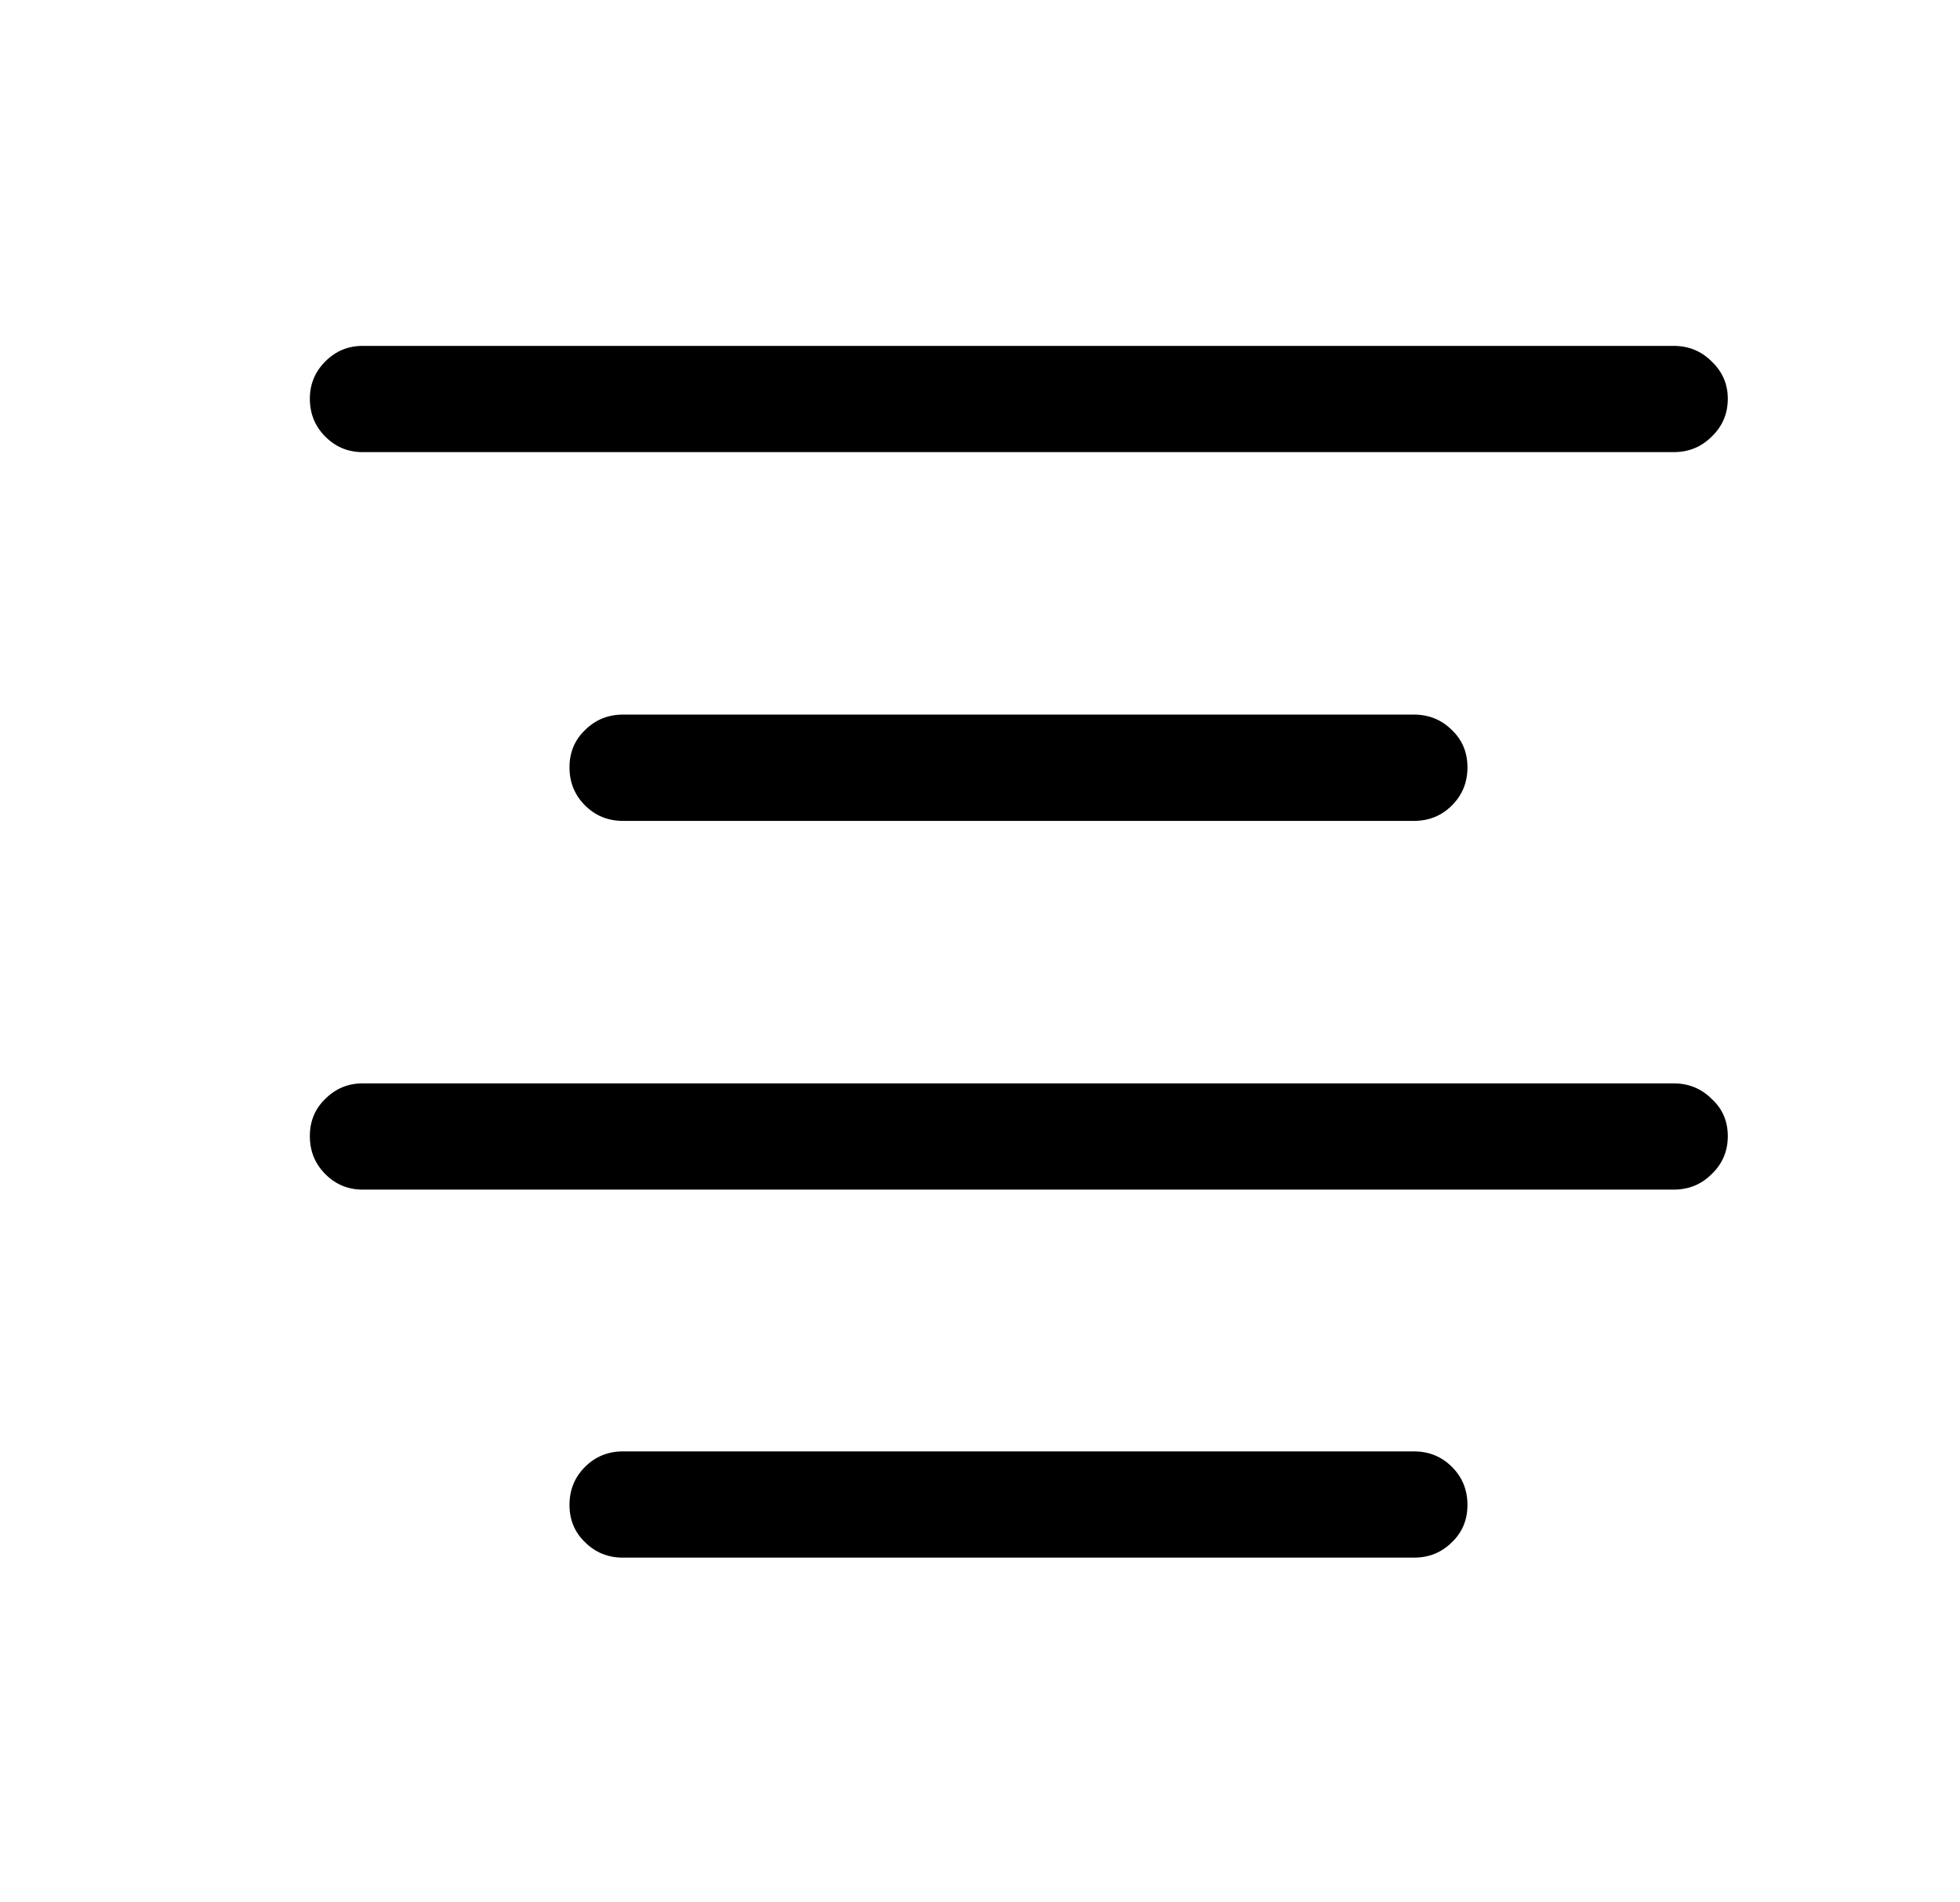 <svg width="34" height="33" viewBox="0 0 34 33" fill="none" xmlns="http://www.w3.org/2000/svg">
<path d="M6.291 7.843C6.038 7.843 5.823 7.754 5.644 7.575C5.465 7.396 5.375 7.176 5.375 6.916C5.375 6.663 5.465 6.448 5.644 6.269C5.823 6.09 6.038 6 6.291 6H29.032C29.293 6 29.512 6.09 29.691 6.269C29.879 6.448 29.972 6.663 29.972 6.916C29.972 7.176 29.879 7.396 29.691 7.575C29.512 7.754 29.293 7.843 29.032 7.843H6.291ZM10.807 14.24C10.547 14.24 10.327 14.15 10.148 13.971C9.969 13.792 9.879 13.572 9.879 13.312C9.879 13.052 9.969 12.836 10.148 12.665C10.327 12.486 10.547 12.396 10.807 12.396H24.528C24.788 12.396 25.008 12.486 25.187 12.665C25.366 12.836 25.456 13.052 25.456 13.312C25.456 13.572 25.366 13.792 25.187 13.971C25.008 14.15 24.788 14.24 24.528 14.24H10.807ZM6.291 20.636C6.038 20.636 5.823 20.547 5.644 20.368C5.465 20.189 5.375 19.969 5.375 19.709C5.375 19.448 5.465 19.232 5.644 19.061C5.823 18.883 6.038 18.793 6.291 18.793H29.032C29.293 18.793 29.512 18.883 29.691 19.061C29.879 19.232 29.972 19.448 29.972 19.709C29.972 19.969 29.879 20.189 29.691 20.368C29.512 20.547 29.293 20.636 29.032 20.636H6.291ZM10.807 27.02C10.547 27.02 10.327 26.931 10.148 26.752C9.969 26.581 9.879 26.365 9.879 26.105C9.879 25.845 9.969 25.625 10.148 25.446C10.327 25.267 10.547 25.177 10.807 25.177H24.528C24.788 25.177 25.008 25.267 25.187 25.446C25.366 25.625 25.456 25.845 25.456 26.105C25.456 26.365 25.366 26.581 25.187 26.752C25.008 26.931 24.788 27.02 24.528 27.02H10.807Z" fill="black"/>
</svg>

